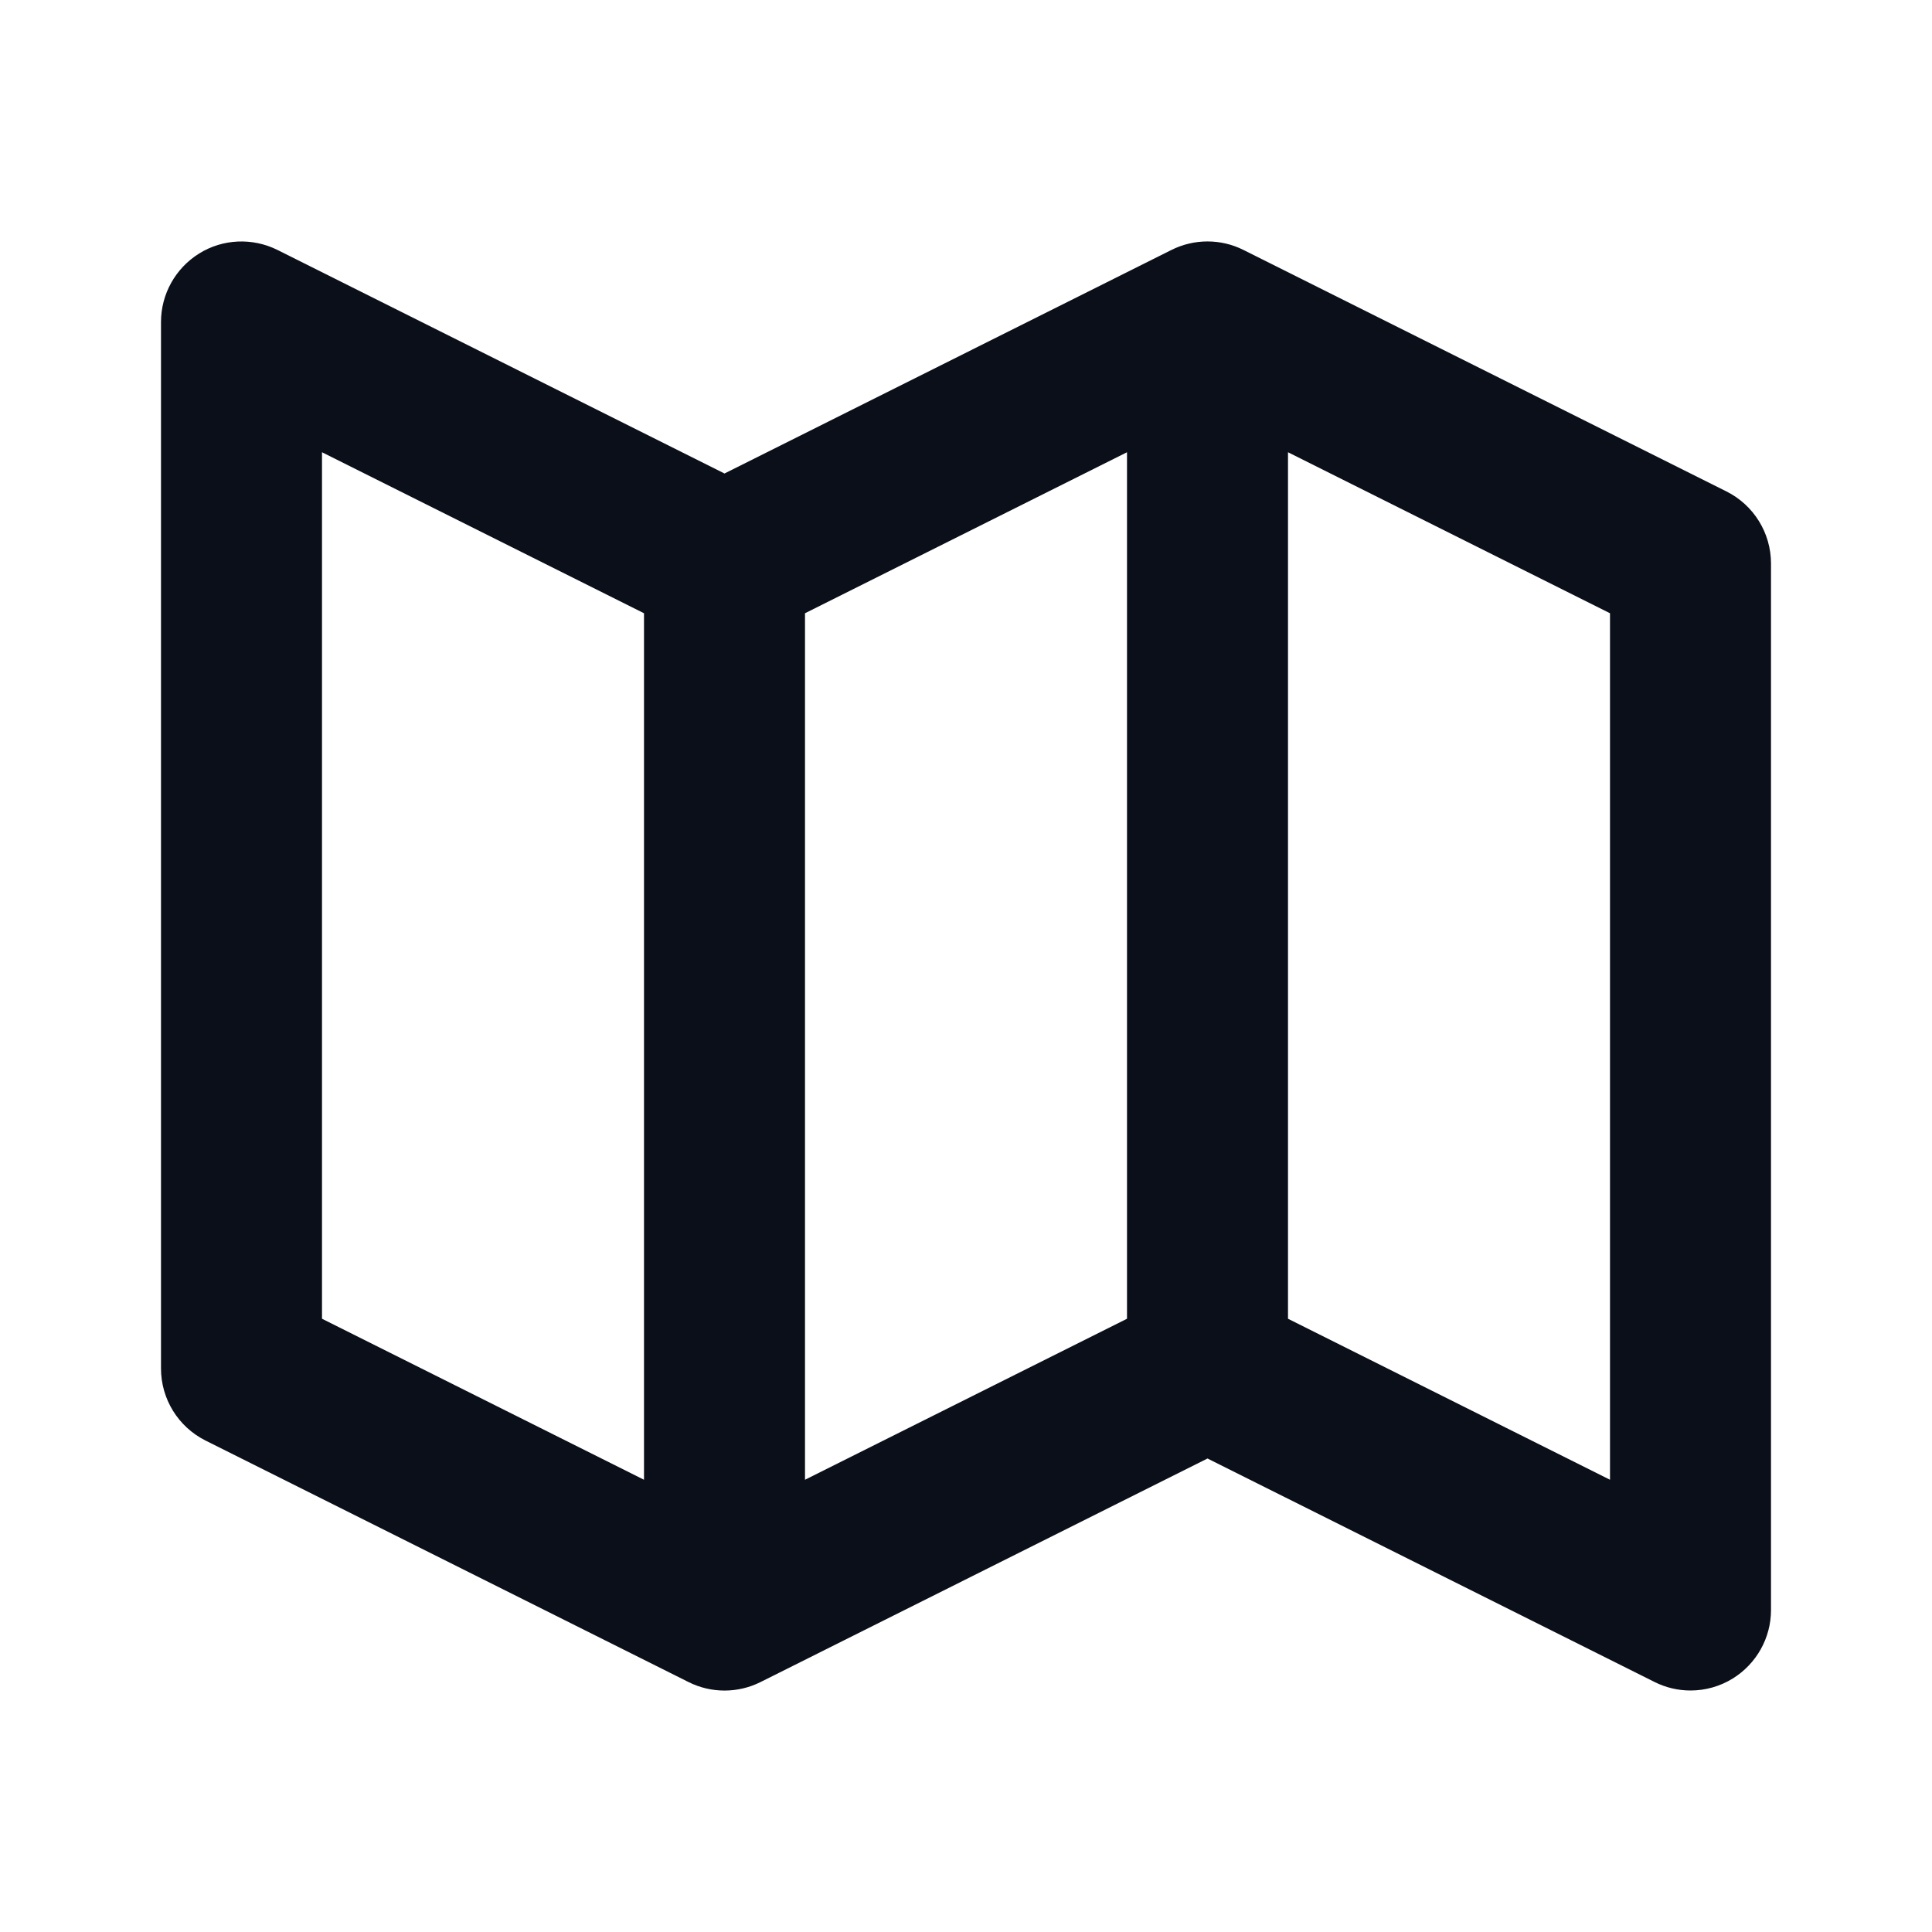 <svg width="24" height="24" viewBox="0 0 24 24" fill="none" xmlns="http://www.w3.org/2000/svg">
<path d="M21.447 6.105L15.447 3.105C15.166 2.964 14.834 2.964 14.552 3.105L9 5.882L3.447 3.105C3.137 2.951 2.768 2.966 2.474 3.149C2.18 3.332 2 3.653 2 4V17C2 17.379 2.214 17.725 2.553 17.895L8.553 20.895C8.834 21.036 9.166 21.036 9.448 20.895L15 18.118L20.553 20.894C20.694 20.965 20.847 21 21 21C21.183 21 21.365 20.95 21.525 20.851C21.82 20.668 22 20.347 22 20V7C22 6.621 21.786 6.275 21.447 6.105ZM10 7.618L14 5.618V16.382L10 18.382V7.618ZM4 5.618L8 7.618V18.382L4 16.382V5.618ZM20 18.382L16 16.382V5.618L20 7.618V18.382Z" fill="#0B0F19"/>
</svg>
